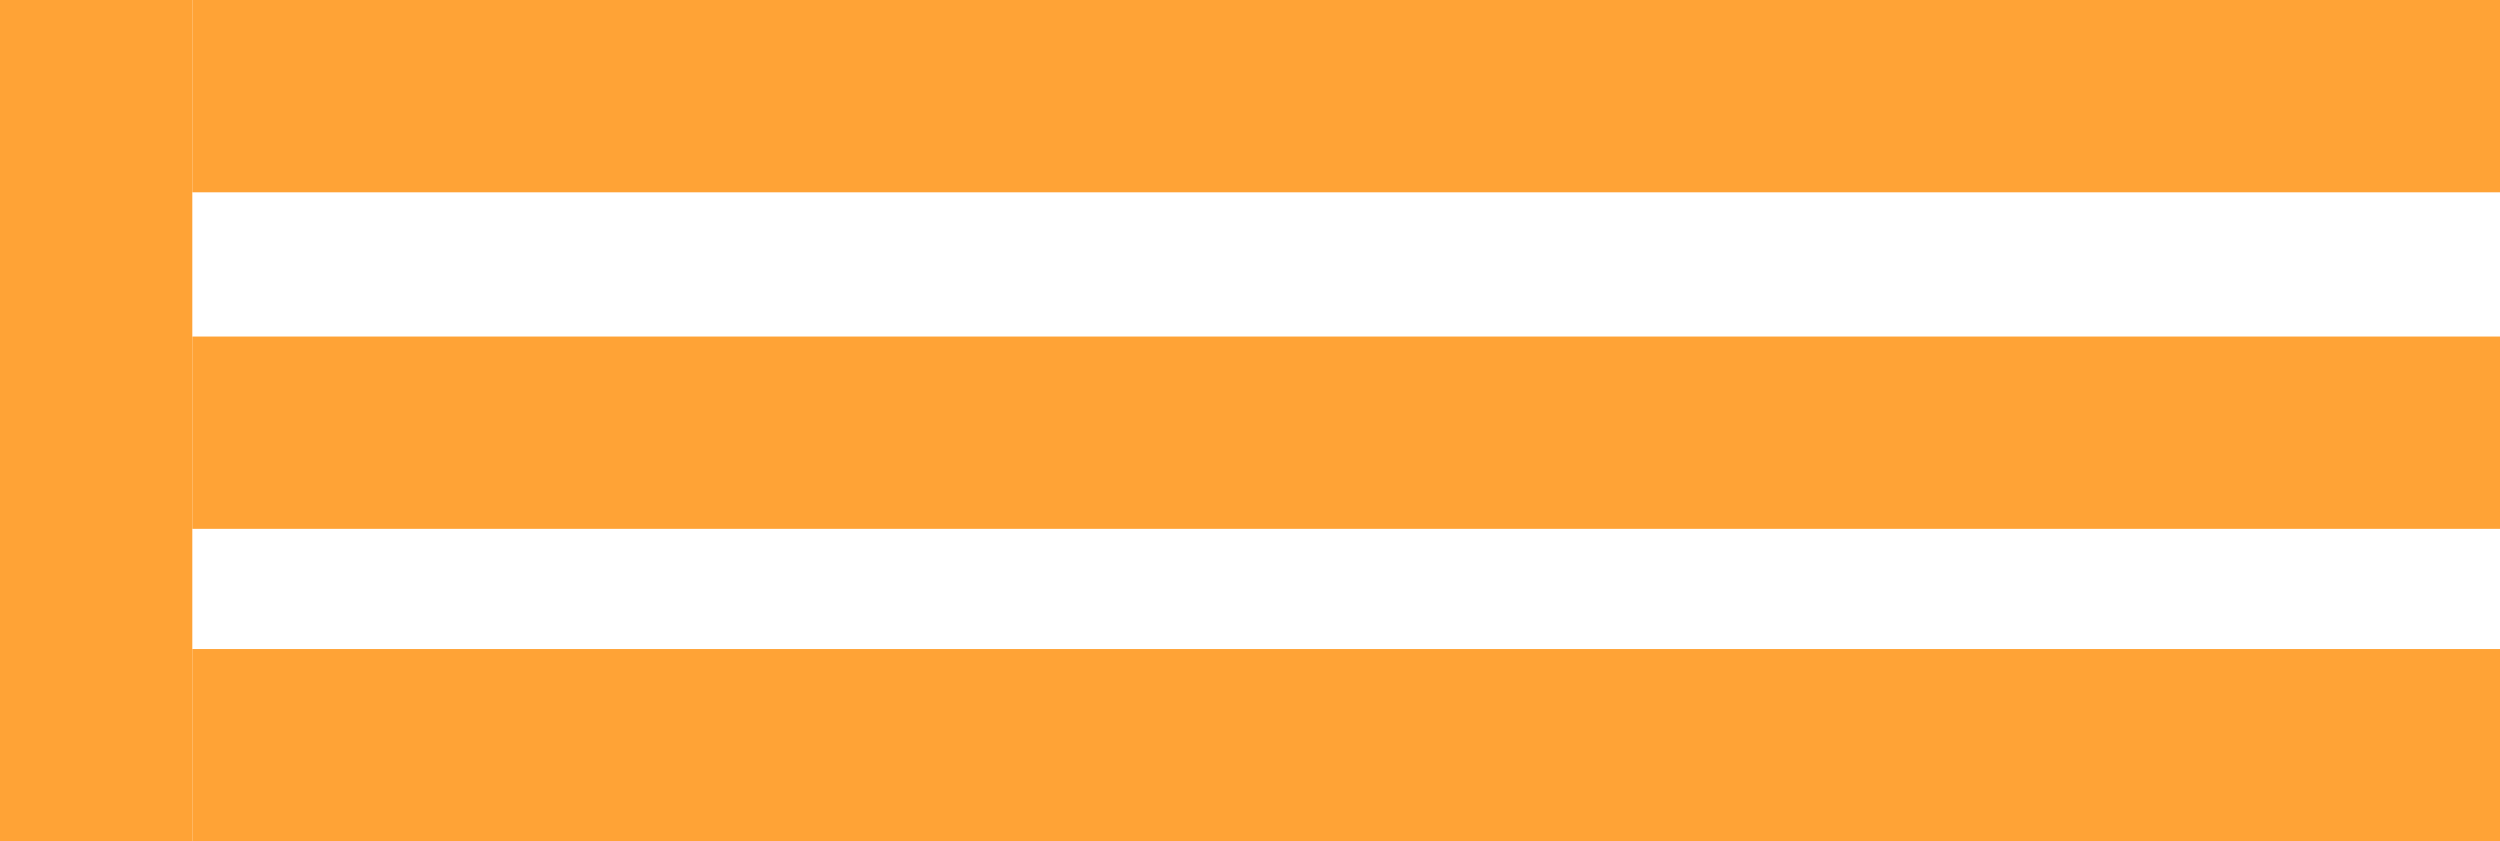 <svg width="104" height="35" viewBox="0 0 104 35" fill="none" xmlns="http://www.w3.org/2000/svg">
<rect width="8" height="35" fill="#FFA336"/>
<rect x="8" y="8" width="8" height="96" transform="rotate(-90 8 8)" fill="#FFA336"/>
<rect x="8" y="35" width="8" height="96" transform="rotate(-90 8 35)" fill="#FFA336"/>
<rect x="8" y="22" width="8" height="96" transform="rotate(-90 8 22)" fill="#FFA336"/>
</svg>
